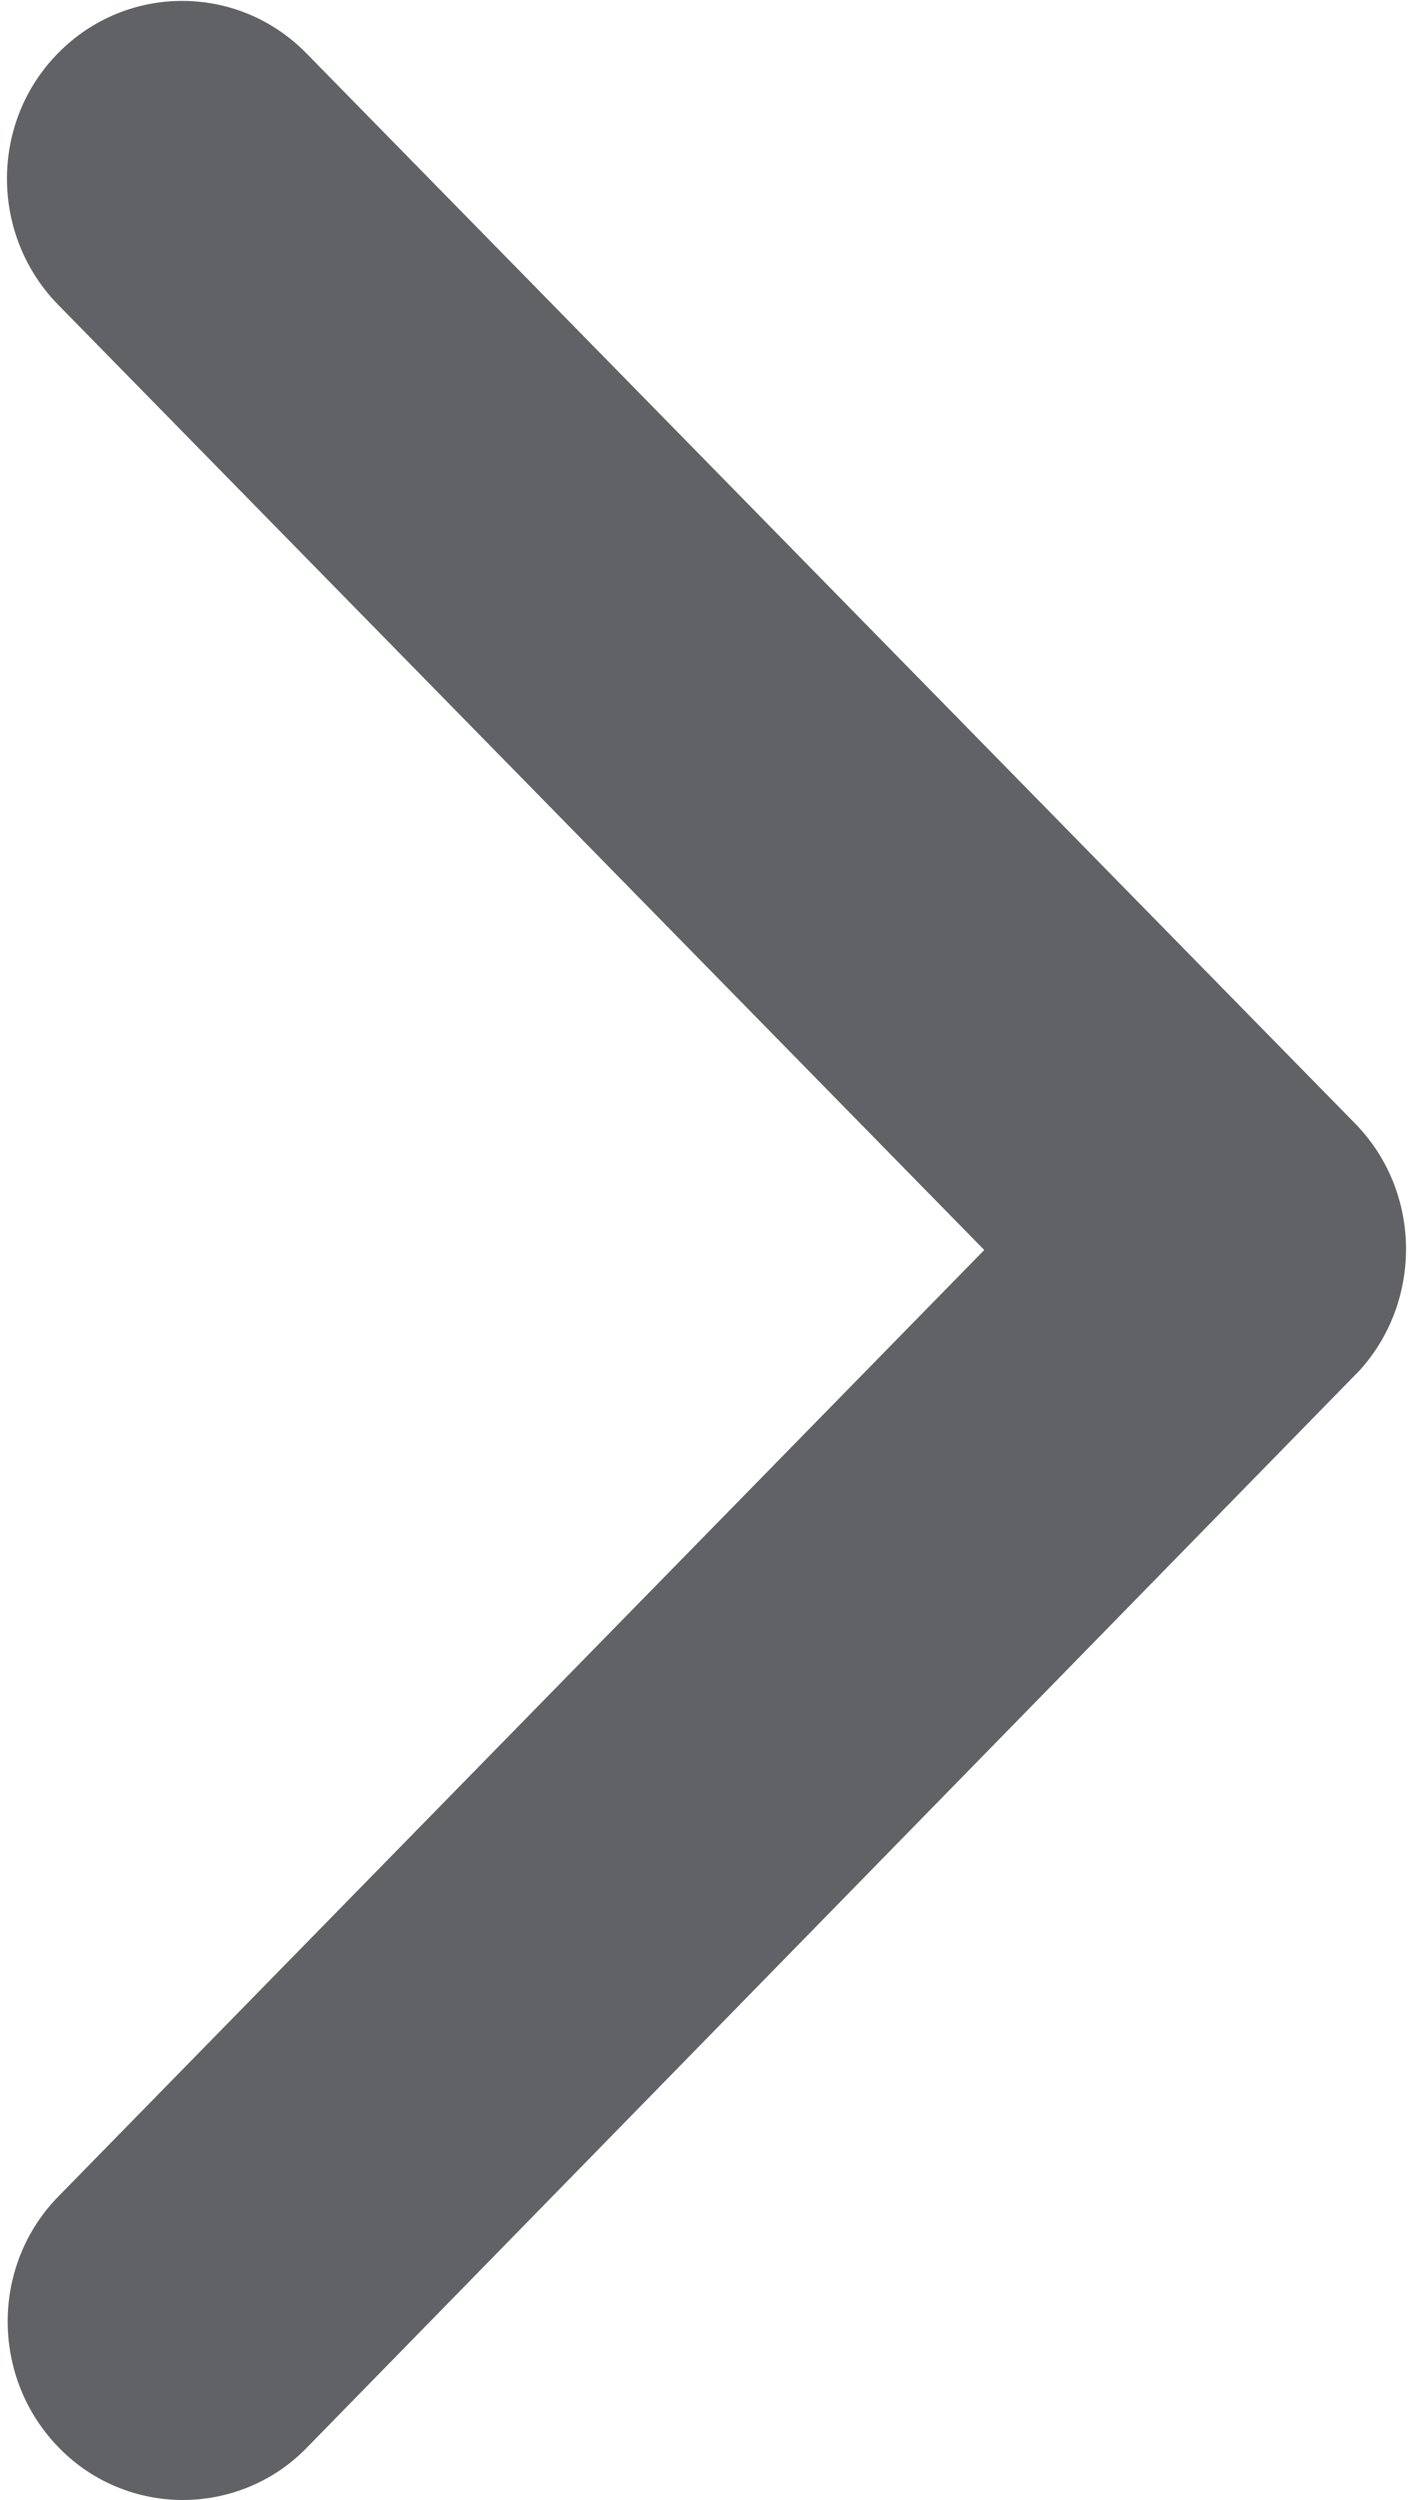 ﻿<?xml version="1.0" encoding="utf-8"?>
<svg version="1.1" xmlns:xlink="http://www.w3.org/1999/xlink" width="8px" height="14px" xmlns="http://www.w3.org/2000/svg">
  <g transform="matrix(1 0 0 1 -347 -212 )">
    <path d="M 0.331 12.296  L 5.514 7  L 0.327 1.708  C -0.057 1.317  -0.057 0.683  0.327 0.296  C 0.71 -0.092  1.331 -0.092  1.714 0.296  L 7.592 6.292  C 7.963 6.671  7.971 7.279  7.62 7.671  L 1.718 13.708  C 1.527 13.904  1.273 14  1.024 14  C 0.776 14  0.522 13.904  0.331 13.708  C -0.053 13.317  -0.053 12.683  0.331 12.296  Z " fill-rule="nonzero" fill="#606266" stroke="none" transform="matrix(1 0 0 1 347 212 )" />
  </g>
</svg>